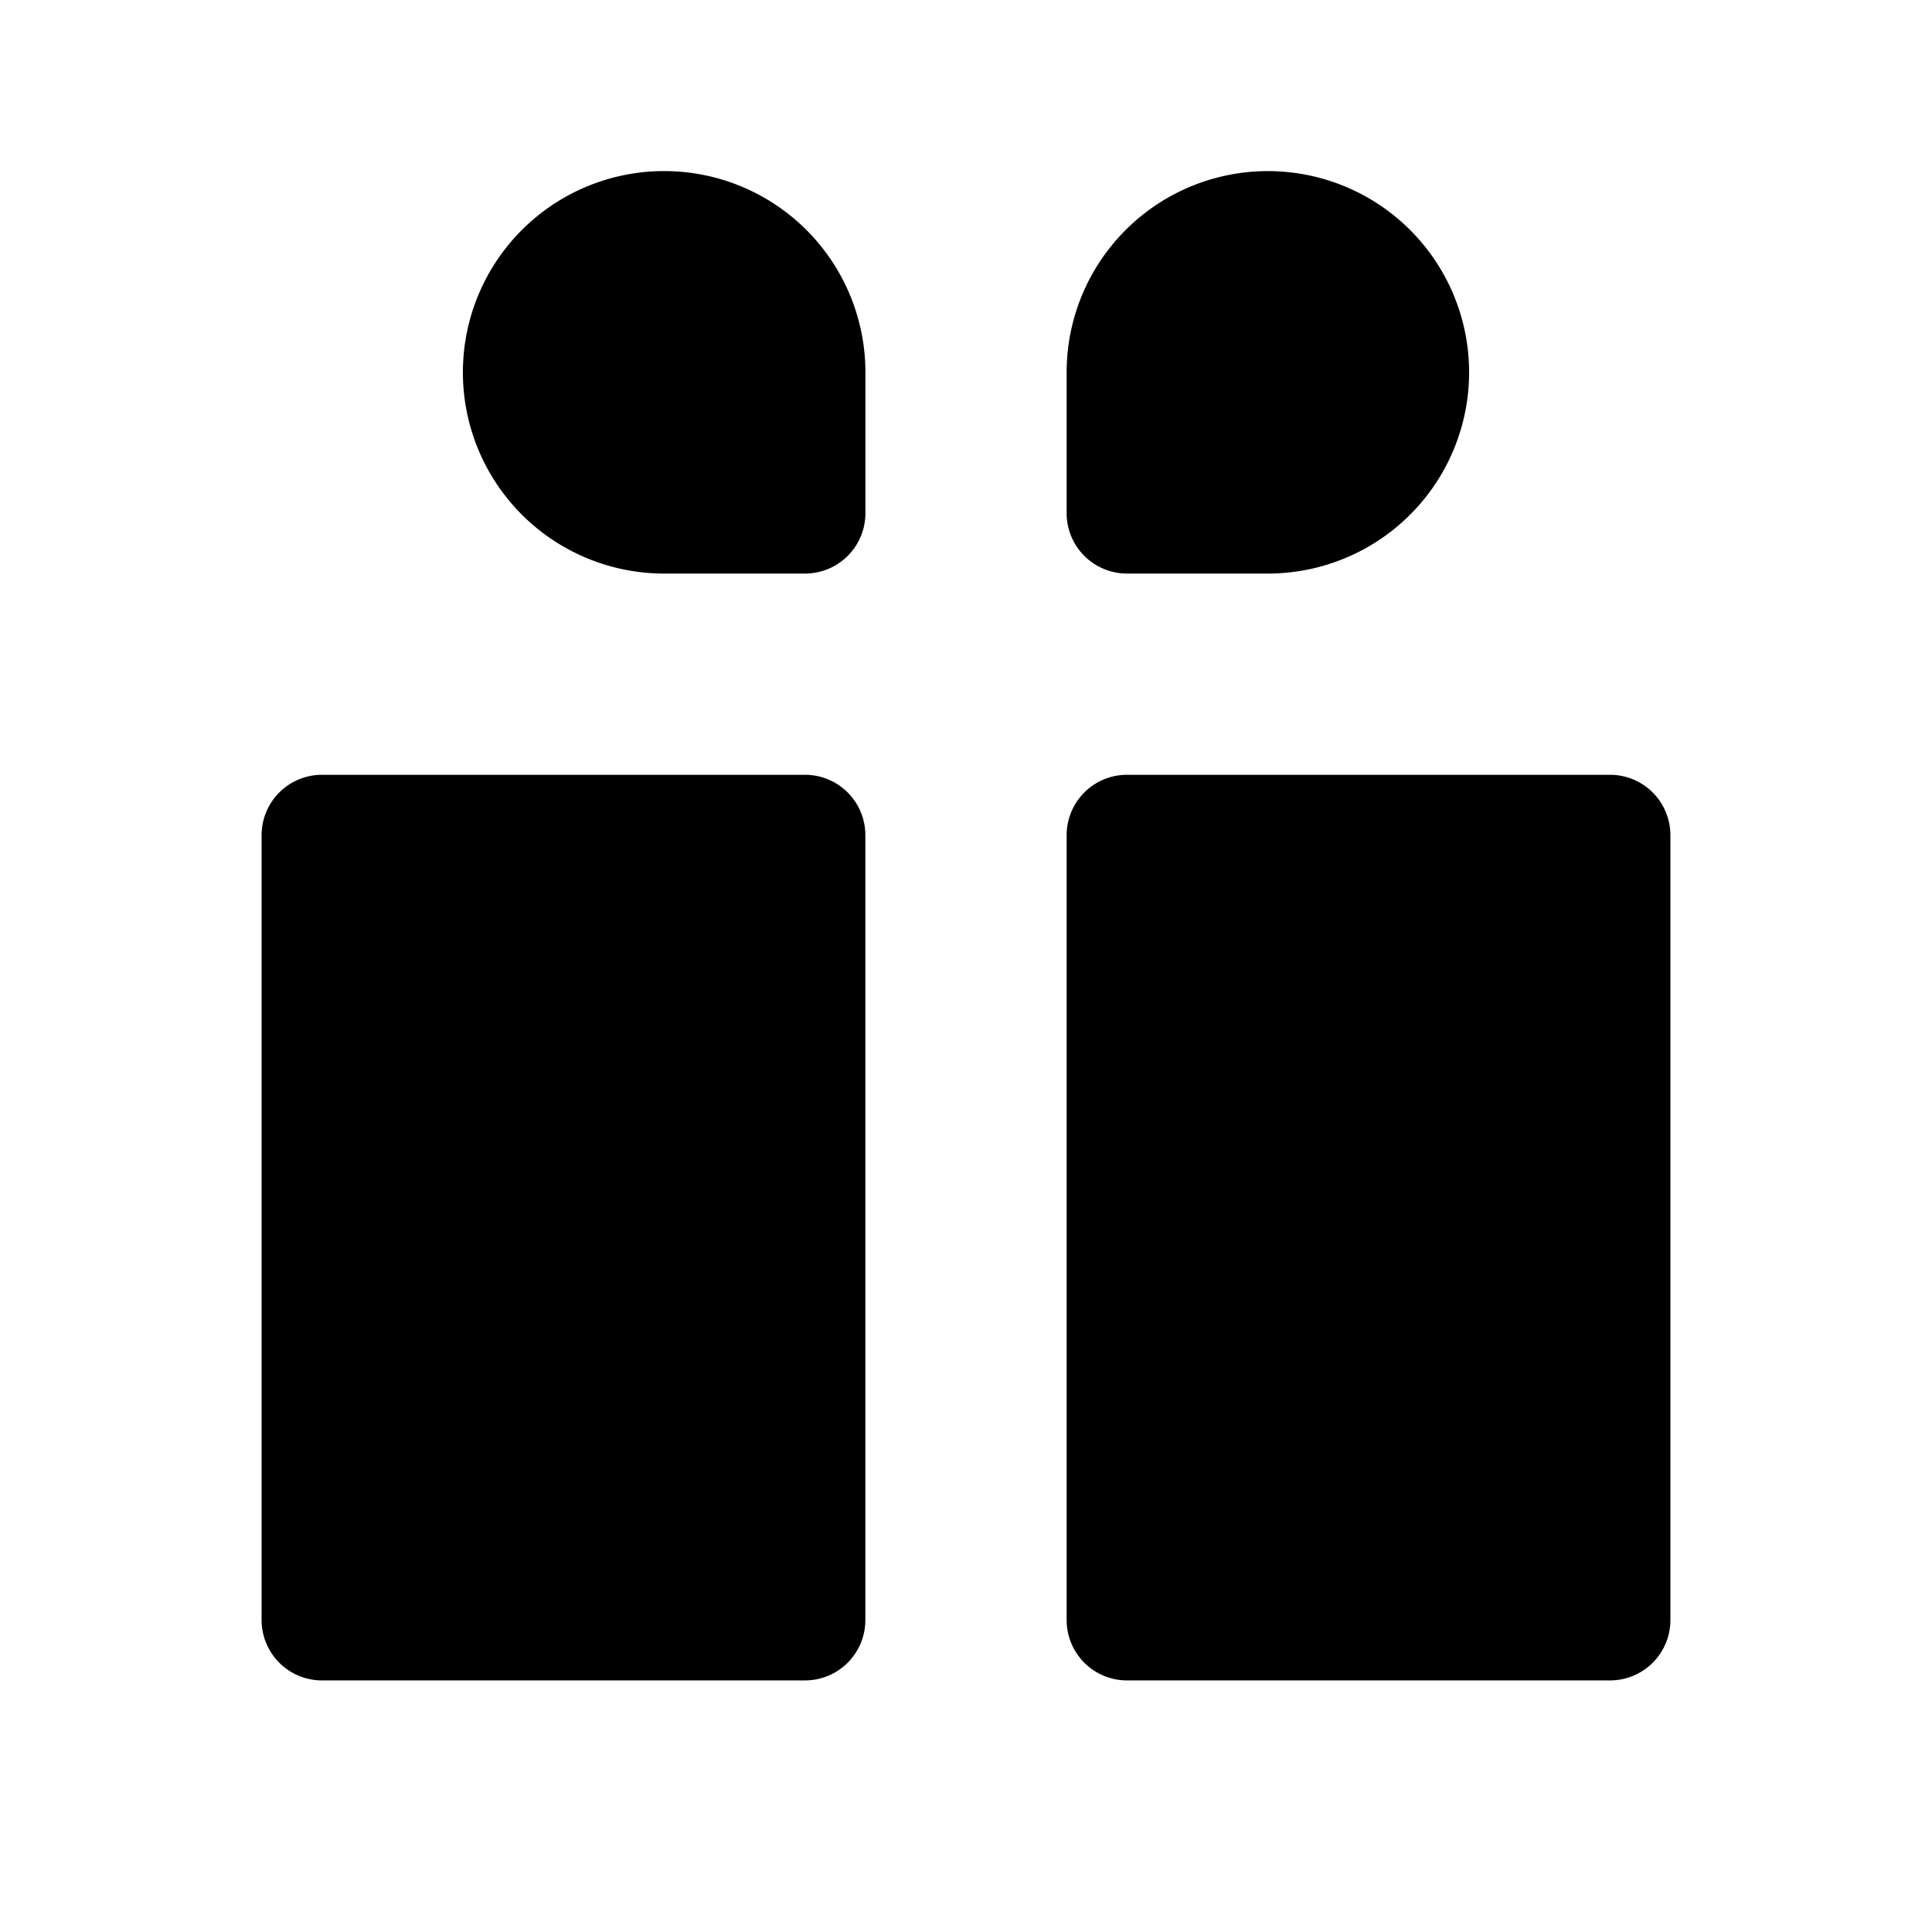<svg width="32" height="32" fill="none" xmlns="http://www.w3.org/2000/svg"><path d="M7.667 6.167a3.333 3.333 0 0 1 6.667 0V8.5a1 1 0 0 1-1 1H11a3.333 3.333 0 0 1-3.333-3.333zm16.666 0A3.333 3.333 0 0 1 21 9.5h-2.333a1 1 0 0 1-1-1V6.167a3.333 3.333 0 0 1 6.666 0zm-20 7.666a1 1 0 0 1 1-1h8a1 1 0 0 1 1 1v13a1 1 0 0 1-1 1h-8a1 1 0 0 1-1-1v-13zm14.334-1a1 1 0 0 0-1 1v13a1 1 0 0 0 1 1h8a1 1 0 0 0 1-1v-13a1 1 0 0 0-1-1h-8z" fill="#000"/></svg>